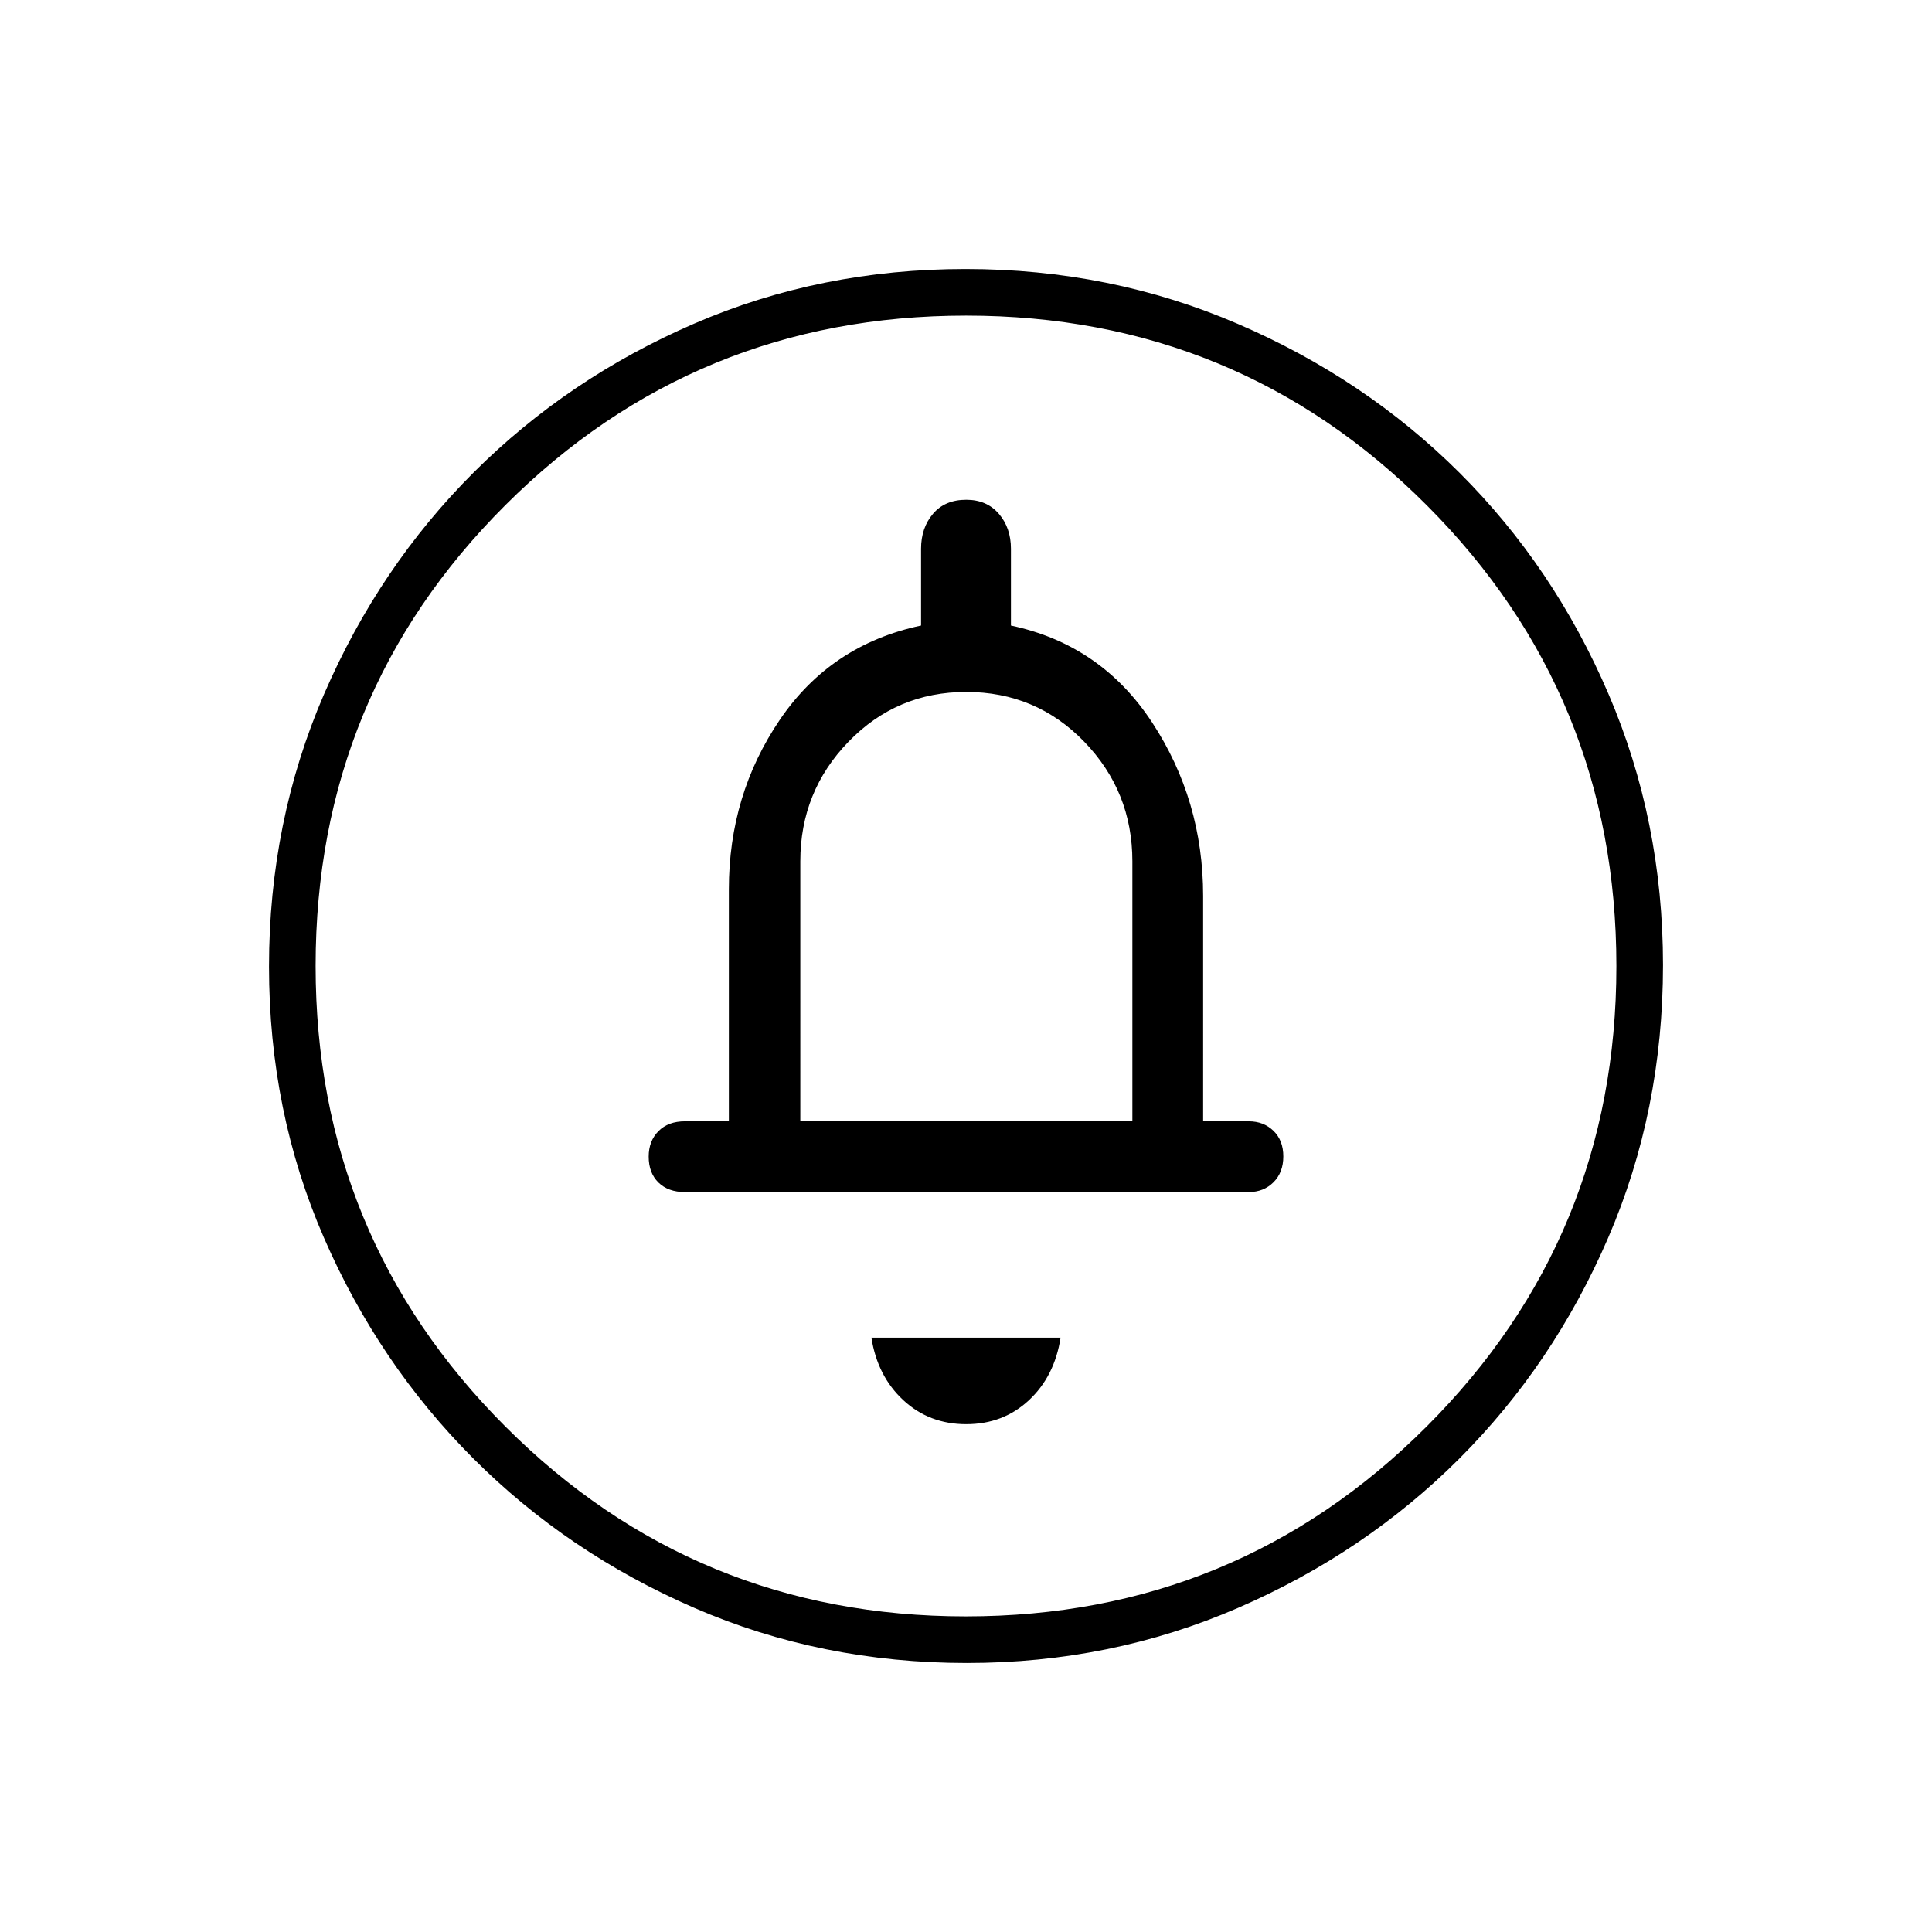 <svg xmlns="http://www.w3.org/2000/svg" height="40" viewBox="0 -960 960 960" width="40"><path d="M480.1-252.33q18.38 0 31.14-11.88Q524-276.08 527-295.33h-94q3 19.16 15.86 31.08 12.86 11.92 31.24 11.92Zm-82.43-150.5V-532q0-34.72 23.95-59.44 23.95-24.73 58.48-24.73 34.73 0 58.65 24.73 23.92 24.72 23.92 59.44v129.17h-165Zm82.79 269.16q-72.35 0-135.39-27.35-63.04-27.36-109.96-74.35-46.93-46.99-74.18-109.68-27.26-62.68-27.26-134.67 0-72.07 27.35-135.35 27.36-63.28 74.35-110.18 46.99-46.9 109.68-73.99 62.68-27.09 134.67-27.09 72.07 0 135.35 27.27 63.29 27.26 110.18 74.01 46.9 46.75 73.99 109.87 27.09 63.13 27.09 134.72 0 72.35-27.19 135.39-27.19 63.04-74.01 109.84-46.83 46.8-109.95 74.18-63.13 27.38-134.72 27.38Zm-.52-23.16q134.56 0 228.89-94.28 94.34-94.28 94.34-228.83 0-134.56-94.11-228.89-94.11-94.34-229-94.34-134.56 0-228.89 94.11-94.34 94.11-94.34 229 0 134.56 94.28 228.89 94.28 94.34 228.83 94.34ZM480-480ZM340.33-367.67H620.5q7.43 0 12.3-4.88 4.87-4.87 4.87-12.83 0-7.95-4.87-12.7-4.87-4.75-12.3-4.75h-22.67V-514.8q0-47.53-25.33-86.2t-70.17-48.17v-38.16q0-10.35-5.98-17.34-5.99-7-16.23-7-10.62 0-16.54 7-5.91 6.99-5.91 17.34v38.16q-44.84 9.5-70.17 46.81-25.33 37.3-25.33 84.19v115.34h-21.84q-8.31 0-13.16 4.9-4.84 4.9-4.84 12.64 0 8.12 4.84 12.87 4.85 4.75 13.16 4.75Z"/></svg>